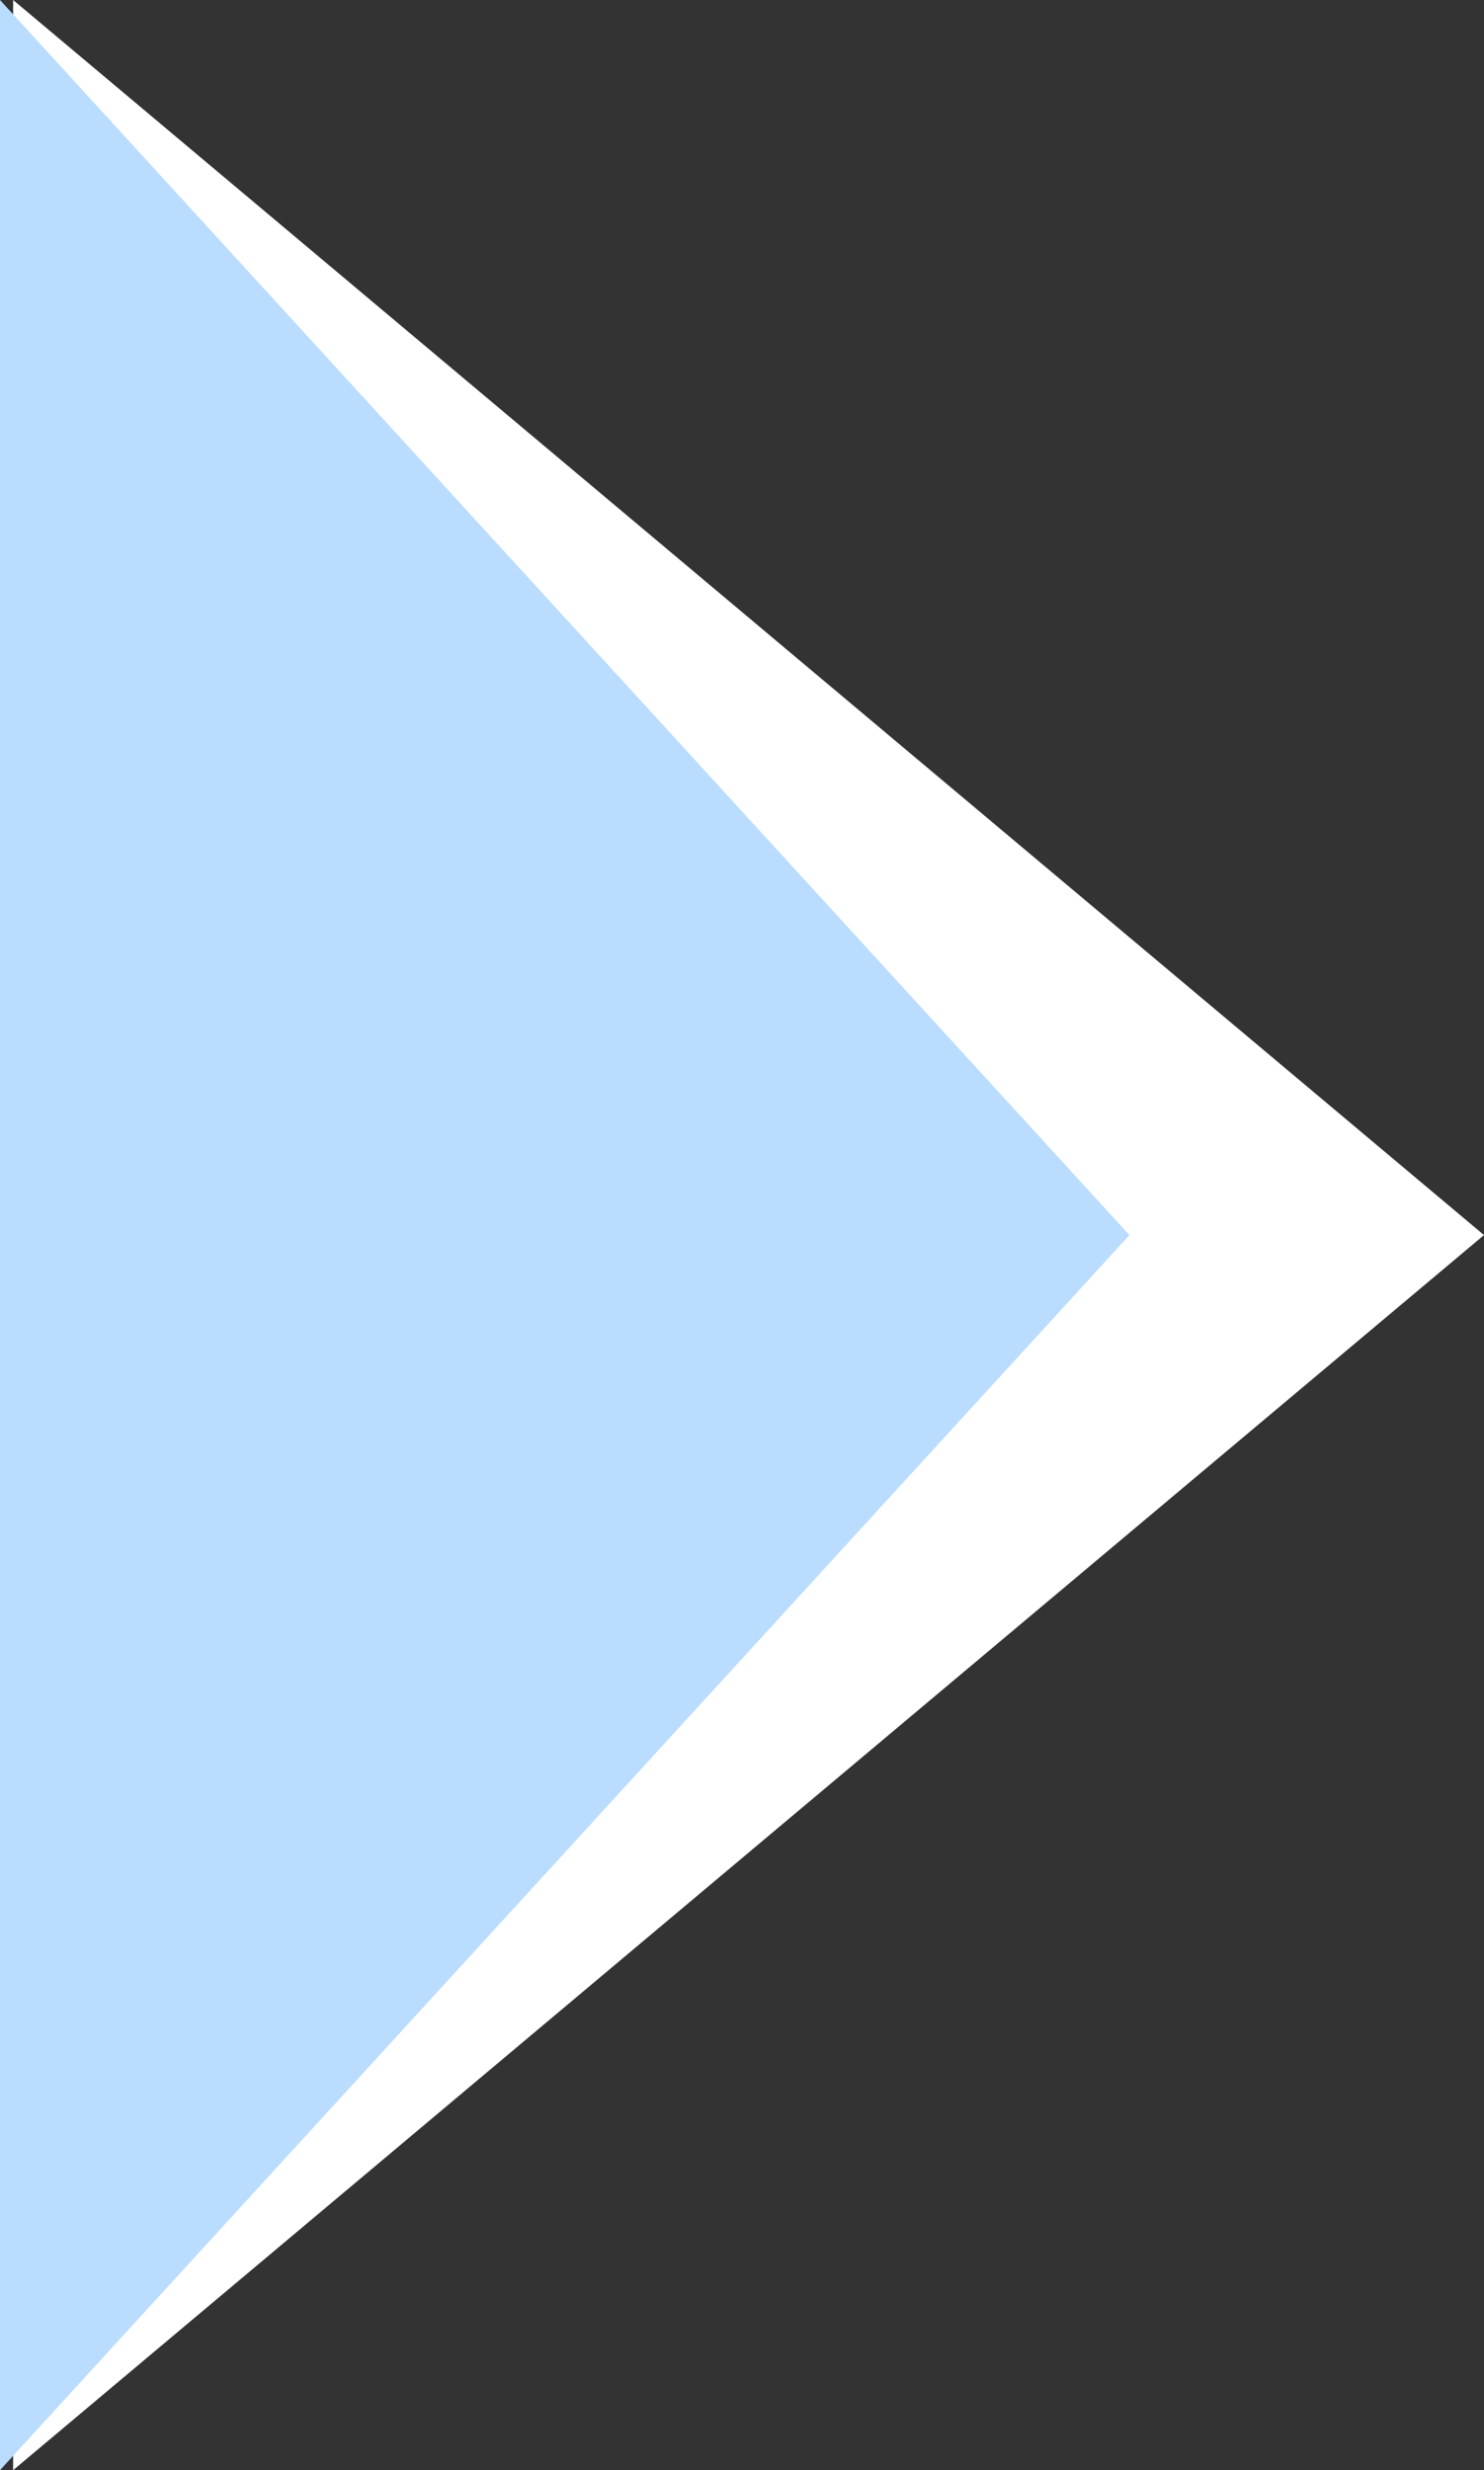 <svg id="Component_2_1" data-name="Component 2 – 1" xmlns="http://www.w3.org/2000/svg" width="56.5" height="94" viewBox="0 0 56.5 94">
  <rect x="0" y="0" width="56.5" height="94" fill="#333333" stroke="none"/>
  <path id="Polygon_1" data-name="Polygon 1" d="M47,0,94,56H0Z" transform="translate(56.5) rotate(90)" fill="#fff"/>
  <path id="Polygon_2" data-name="Polygon 2" d="M47,0,94,43H0Z" transform="translate(43) rotate(90)" fill="#b9dcff"/>
</svg>
